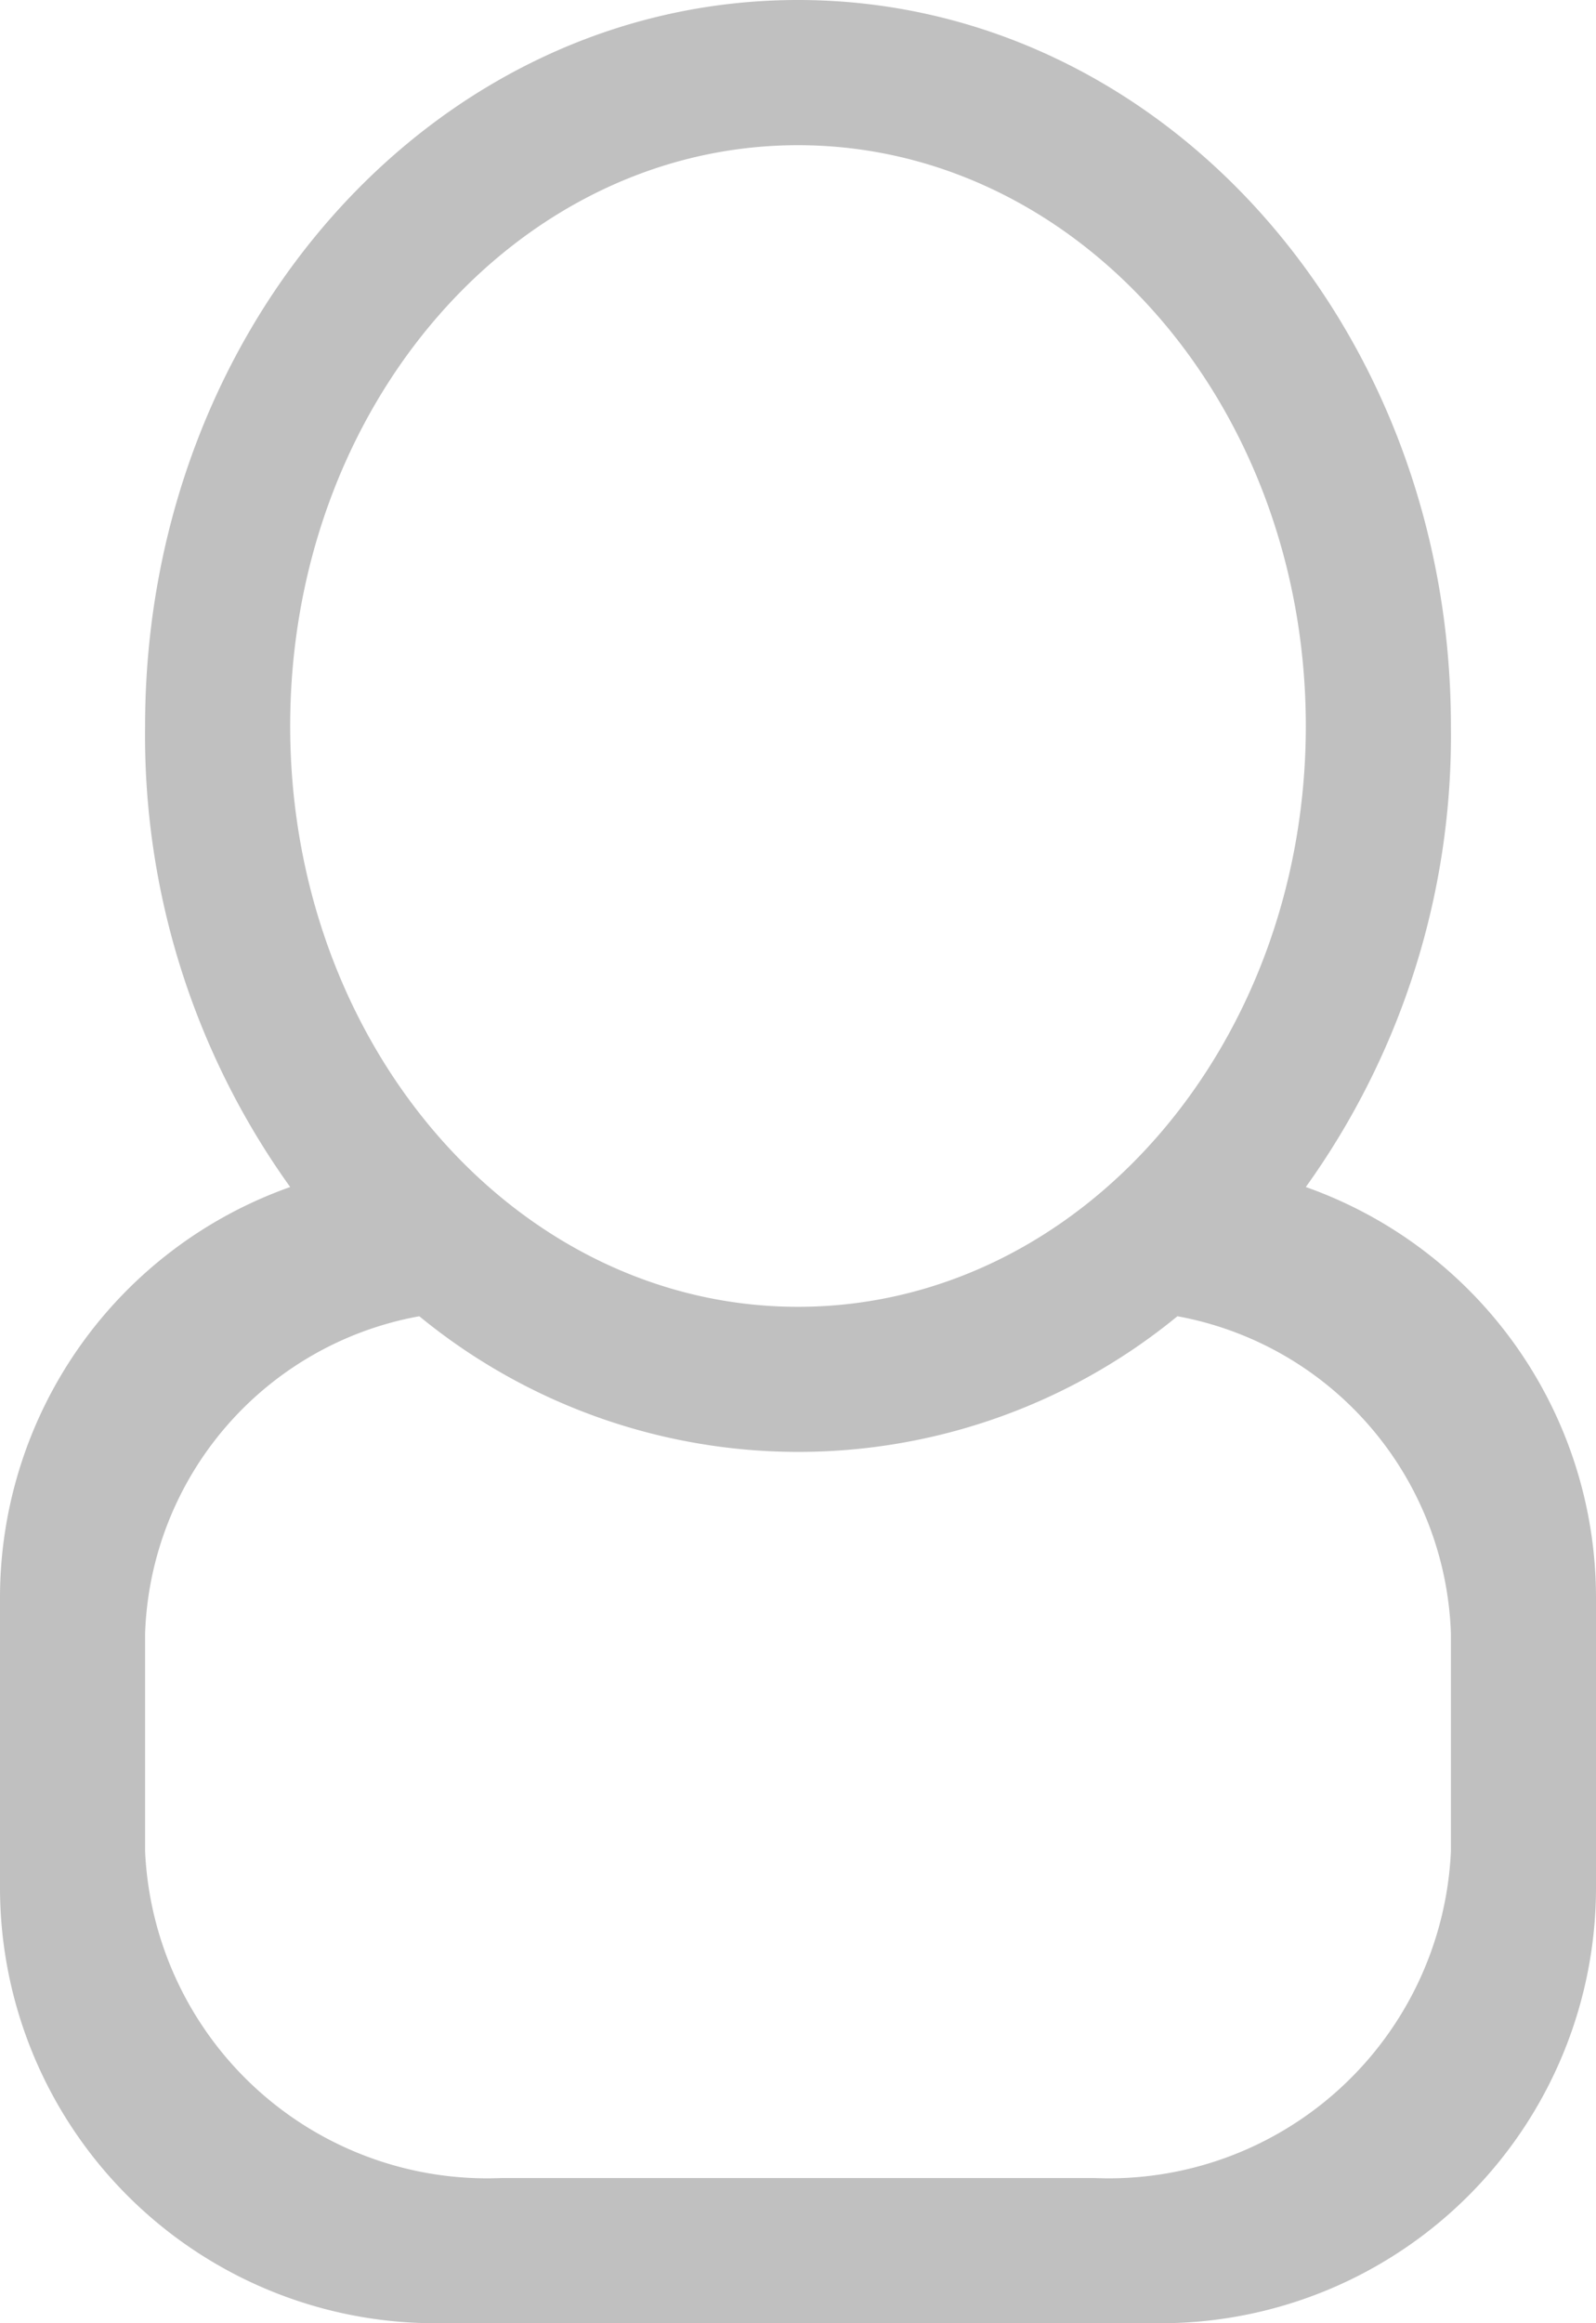 <svg id="Line_5" data-name="Line 5" xmlns="http://www.w3.org/2000/svg" viewBox="0 0 22 32"><defs><style>.cls-1{fill:silver;}</style></defs><title>account</title><g id="_6" data-name="6"><path class="cls-1" d="M383,323.35a10.66,10.66,0,0,0,2-6.35c0-5.52-4-10-9-10s-9,4.48-9,10a10.66,10.66,0,0,0,2,6.35,6,6,0,0,0-4,5.65v4a6,6,0,0,0,6,6h10a6,6,0,0,0,6-6v-4A6,6,0,0,0,383,323.35ZM369,317c0-4.42,3.13-8,7-8s7,3.58,7,8-3.13,8-7,8S369,321.42,369,317Zm16,15.5a4.72,4.72,0,0,1-4.91,4.5h-8.18a4.72,4.72,0,0,1-4.91-4.5v-3a4.6,4.6,0,0,1,3.78-4.37,8.24,8.24,0,0,0,10.45,0A4.6,4.6,0,0,1,385,329.5v3Z" transform="translate(-365 -307)"/></g></svg>